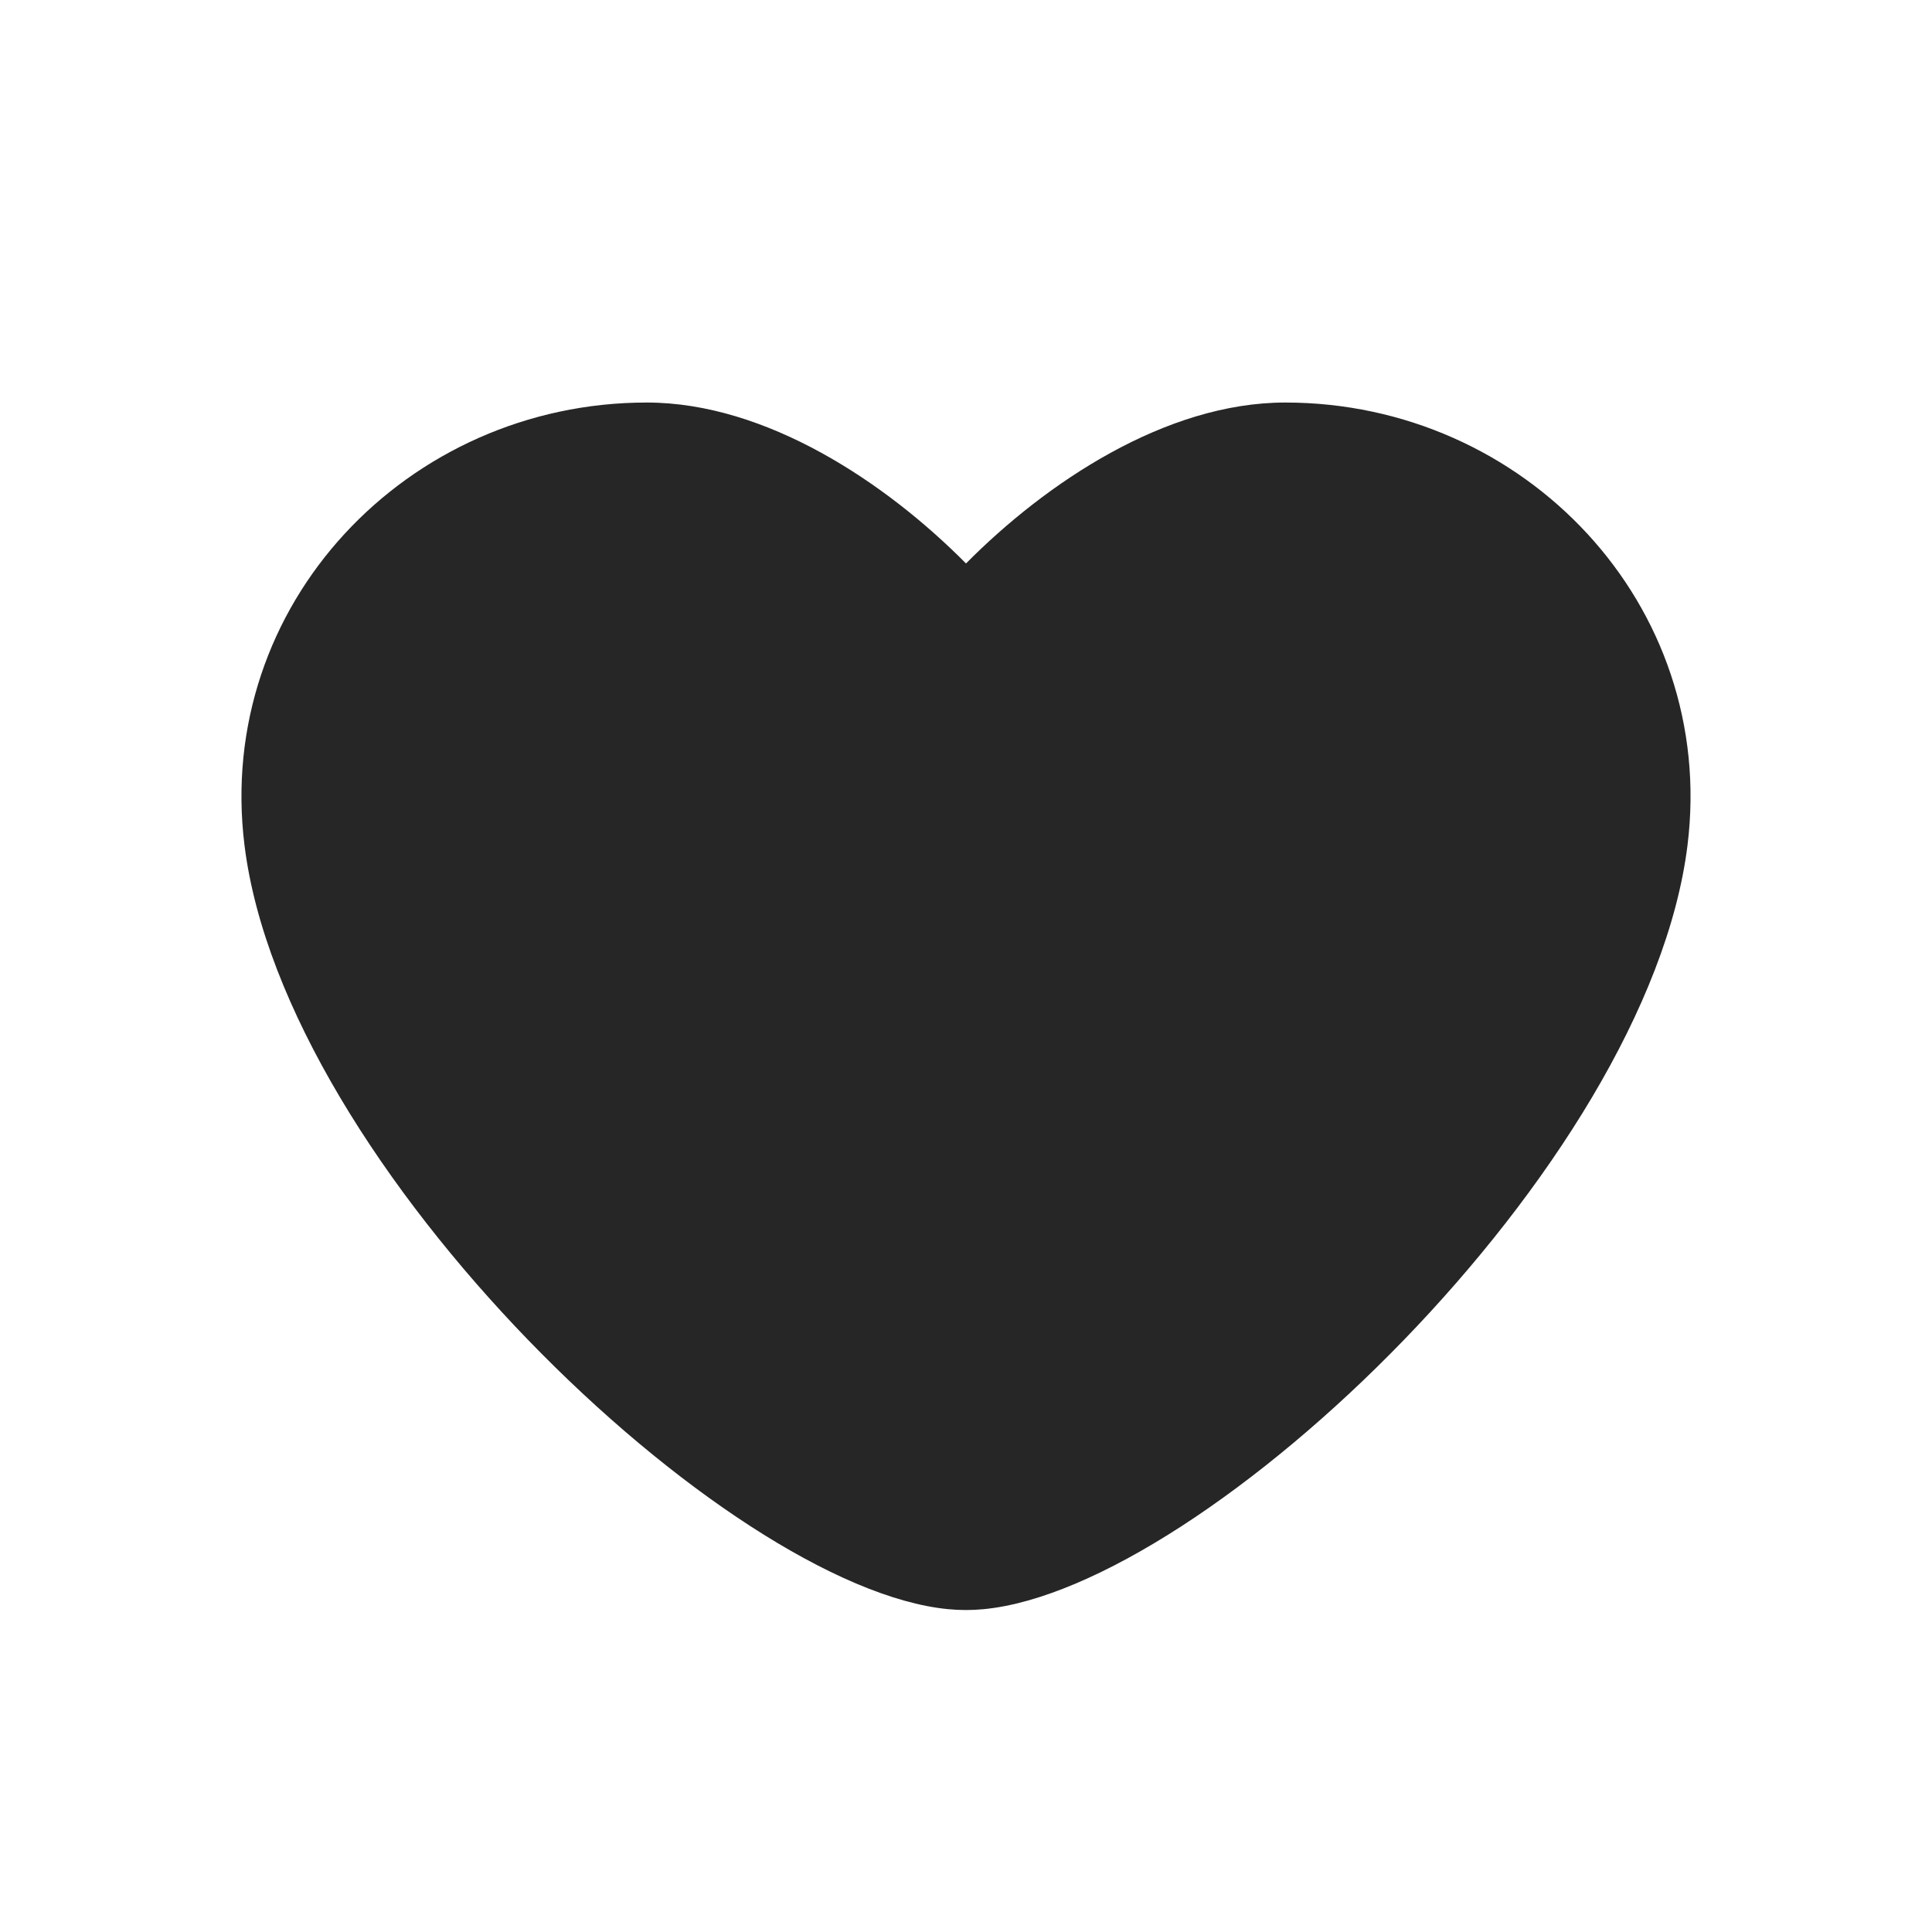 <svg width="20" height="20" viewBox="0 0 20 20" fill="none" xmlns="http://www.w3.org/2000/svg">
<path d="M10 5.833C9.174 4.999 7.934 4.167 6.695 4.167C4.216 4.167 2.223 6.262 2.531 8.75C2.944 12.085 7.521 16.437 9.815 16.658C9.938 16.67 10.062 16.67 10.184 16.658C12.479 16.437 17.056 12.085 17.469 8.75C17.777 6.262 15.784 4.167 13.305 4.167C12.066 4.167 10.826 4.999 10 5.833Z" fill="#262626"/>
</svg>
